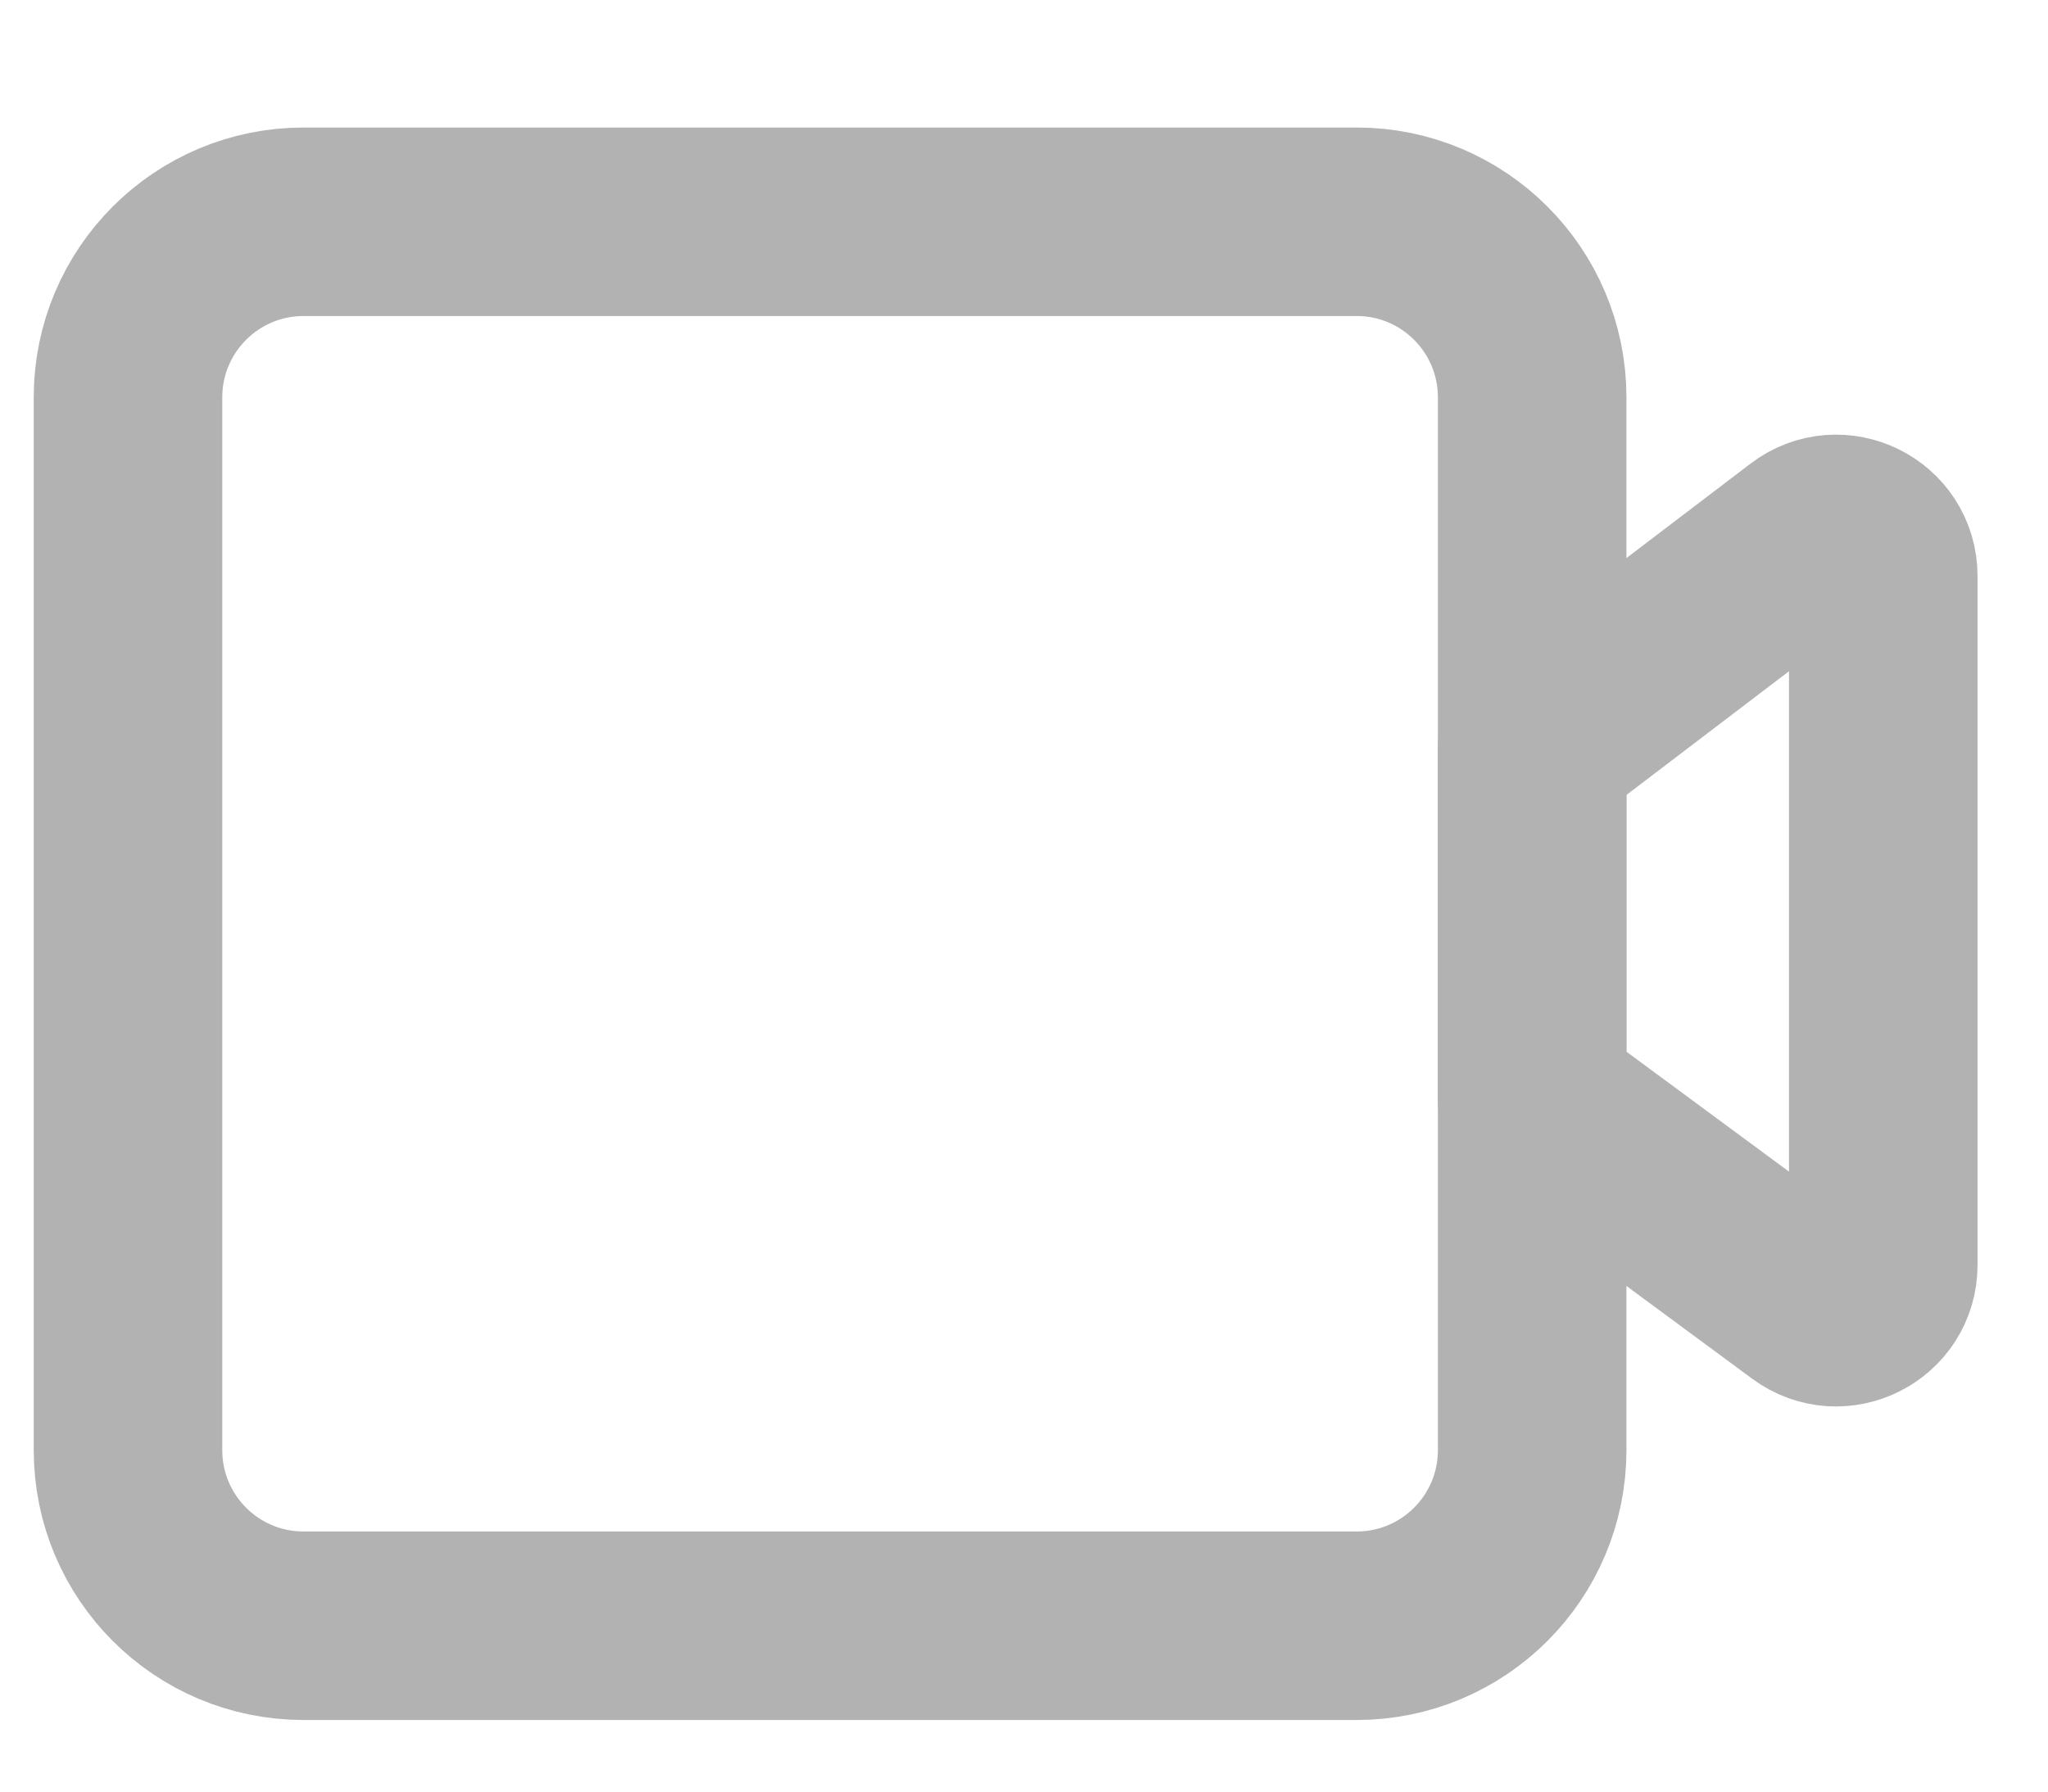 <svg width="16" height="14" viewBox="0 0 16 14" fill="none" xmlns="http://www.w3.org/2000/svg">
<g opacity="0.304">
<path fill-rule="evenodd" clip-rule="evenodd" d="M2.371 1.733H10.599C11.356 1.733 11.97 2.347 11.97 3.105V11.332C11.97 12.09 11.356 12.704 10.599 12.704H2.371C1.614 12.704 1 12.09 1 11.332V3.105C1 2.347 1.614 1.733 2.371 1.733Z" stroke="black" stroke-width="1.473" stroke-linecap="round" stroke-linejoin="round"/>
<path fill-rule="evenodd" clip-rule="evenodd" d="M11.97 5.847L14.122 4.209C14.364 4.024 14.713 4.197 14.713 4.501V9.885C14.713 10.187 14.369 10.361 14.126 10.181L11.97 8.59V5.847Z" stroke="black" stroke-width="1.473" stroke-linecap="round" stroke-linejoin="round"/>
</g>
</svg>
